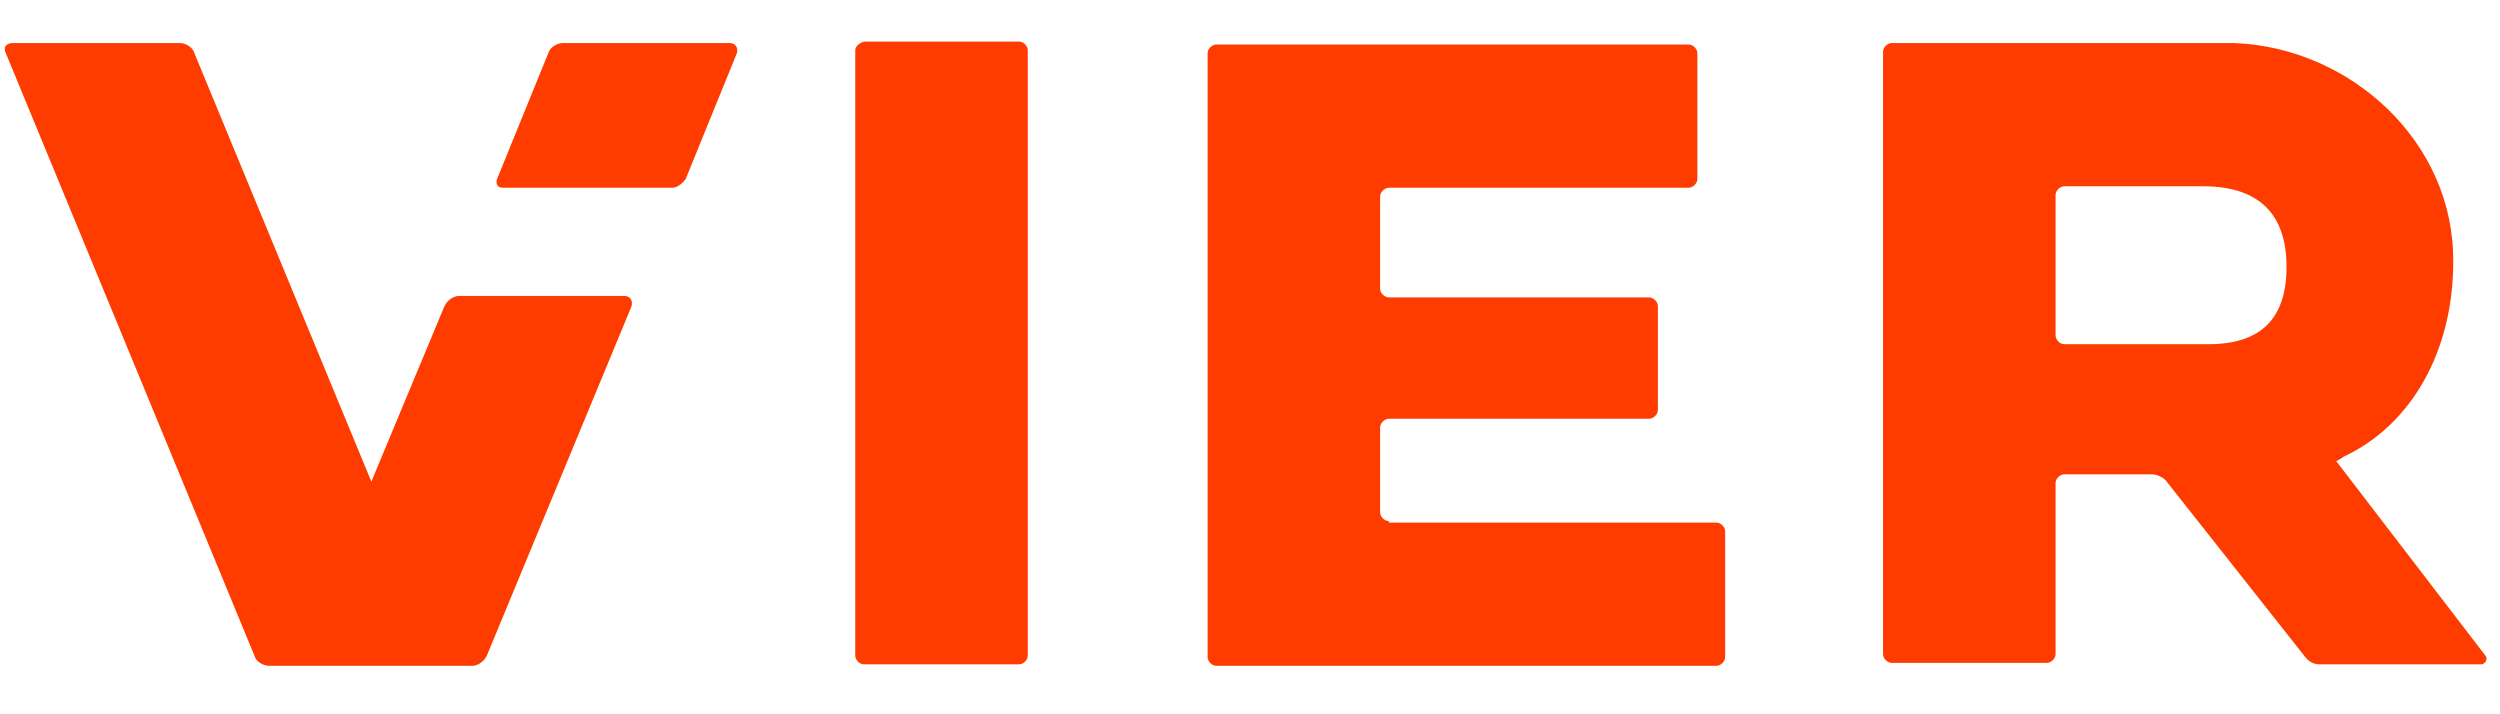 <svg width="140px" height="40px" viewBox="0 0 70 18" version="1.1" xmlns="http://www.w3.org/2000/svg" xmlns:xlink="http://www.w3.org/1999/xlink">
    <title>top navigation/icon/logo/off</title>
    <g id="Symbols" stroke="none" stroke-width="1" fill="none" fill-rule="evenodd">
        <g id="top-navigation/icon/logo/default" transform="translate(0, -3)" fill="#FF3C00" fill-rule="nonzero">
            <g id="top-navigation/icon/logo/off" transform="translate(0, 3)">
                <path d="M17.48,7.287 C17.643,7.287 17.725,7.409 17.684,7.573 L13.632,17.357 C13.55,17.52 13.386,17.643 13.222,17.643 L8.556,17.643 C8.556,17.643 8.556,17.643 8.556,17.643 L7.532,17.643 C7.368,17.643 7.164,17.52 7.123,17.357 L0.164,0.491 C0.082,0.327 0.164,0.205 0.368,0.205 L5.035,0.205 C5.199,0.205 5.404,0.327 5.444,0.491 L10.398,12.485 L12.444,7.573 C12.526,7.409 12.69,7.287 12.854,7.287 L17.48,7.287 M20.427,0.205 L15.76,0.205 C15.596,0.205 15.392,0.327 15.351,0.491 L13.918,4.012 C13.877,4.135 13.918,4.257 14.082,4.257 L18.83,4.257 C18.953,4.257 19.117,4.135 19.199,4.012 L20.632,0.491 C20.673,0.327 20.591,0.205 20.427,0.205" id="Shape"></path>
                <path d="M38.889,13.591 C38.766,13.591 38.643,13.468 38.643,13.345 L38.643,10.971 C38.643,10.848 38.766,10.725 38.889,10.725 L46.175,10.725 C46.298,10.725 46.421,10.602 46.421,10.48 L46.421,7.573 C46.421,7.45 46.298,7.327 46.175,7.327 L38.889,7.327 C38.766,7.327 38.643,7.205 38.643,7.082 L38.643,4.503 C38.643,4.38 38.766,4.257 38.889,4.257 L47.281,4.257 C47.404,4.257 47.526,4.135 47.526,4.012 L47.526,0.491 C47.526,0.368 47.404,0.246 47.281,0.246 L34.058,0.246 C33.936,0.246 33.813,0.368 33.813,0.491 L33.813,17.398 C33.813,17.52 33.936,17.643 34.058,17.643 L48.058,17.643 C48.181,17.643 48.304,17.52 48.304,17.398 L48.304,13.877 C48.304,13.754 48.181,13.632 48.058,13.632 L38.889,13.632 L38.889,13.591 Z" id="Path"></path>
                <path d="M23.947,0.409 L23.947,17.357 C23.947,17.48 24.07,17.602 24.193,17.602 L28.532,17.602 C28.655,17.602 28.778,17.48 28.778,17.357 L28.778,0.409 C28.778,0.287 28.655,0.164 28.532,0.164 L24.193,0.164 C24.07,0.205 23.947,0.287 23.947,0.409 Z" id="Path"></path>
                <path d="M69.591,17.357 C69.673,17.439 69.591,17.602 69.468,17.602 L64.965,17.602 C64.76,17.602 64.637,17.52 64.515,17.357 L60.667,12.485 C60.585,12.363 60.38,12.281 60.257,12.281 L57.801,12.281 C57.678,12.281 57.556,12.404 57.556,12.526 L57.556,17.316 C57.556,17.439 57.433,17.561 57.31,17.561 L52.971,17.561 C52.848,17.561 52.725,17.439 52.725,17.316 L52.725,0.45 C52.725,0.327 52.848,0.205 52.971,0.205 C52.971,0.205 60.175,0.205 62.55,0.205 L62.55,0.205 C65.825,0.327 68.731,2.988 68.69,6.345 L68.69,6.345 C68.69,8.801 67.544,10.889 65.62,11.789 C65.579,11.83 65.415,11.912 65.415,11.912 M64.023,6.468 C64.023,4.953 63.205,4.216 61.69,4.216 L57.801,4.216 C57.678,4.216 57.556,4.339 57.556,4.462 L57.556,8.392 C57.556,8.515 57.678,8.637 57.801,8.637 L61.69,8.637 C63.205,8.678 64.023,8.023 64.023,6.468" id="Shape"></path>
            </g>
        </g>
    </g>
</svg>
